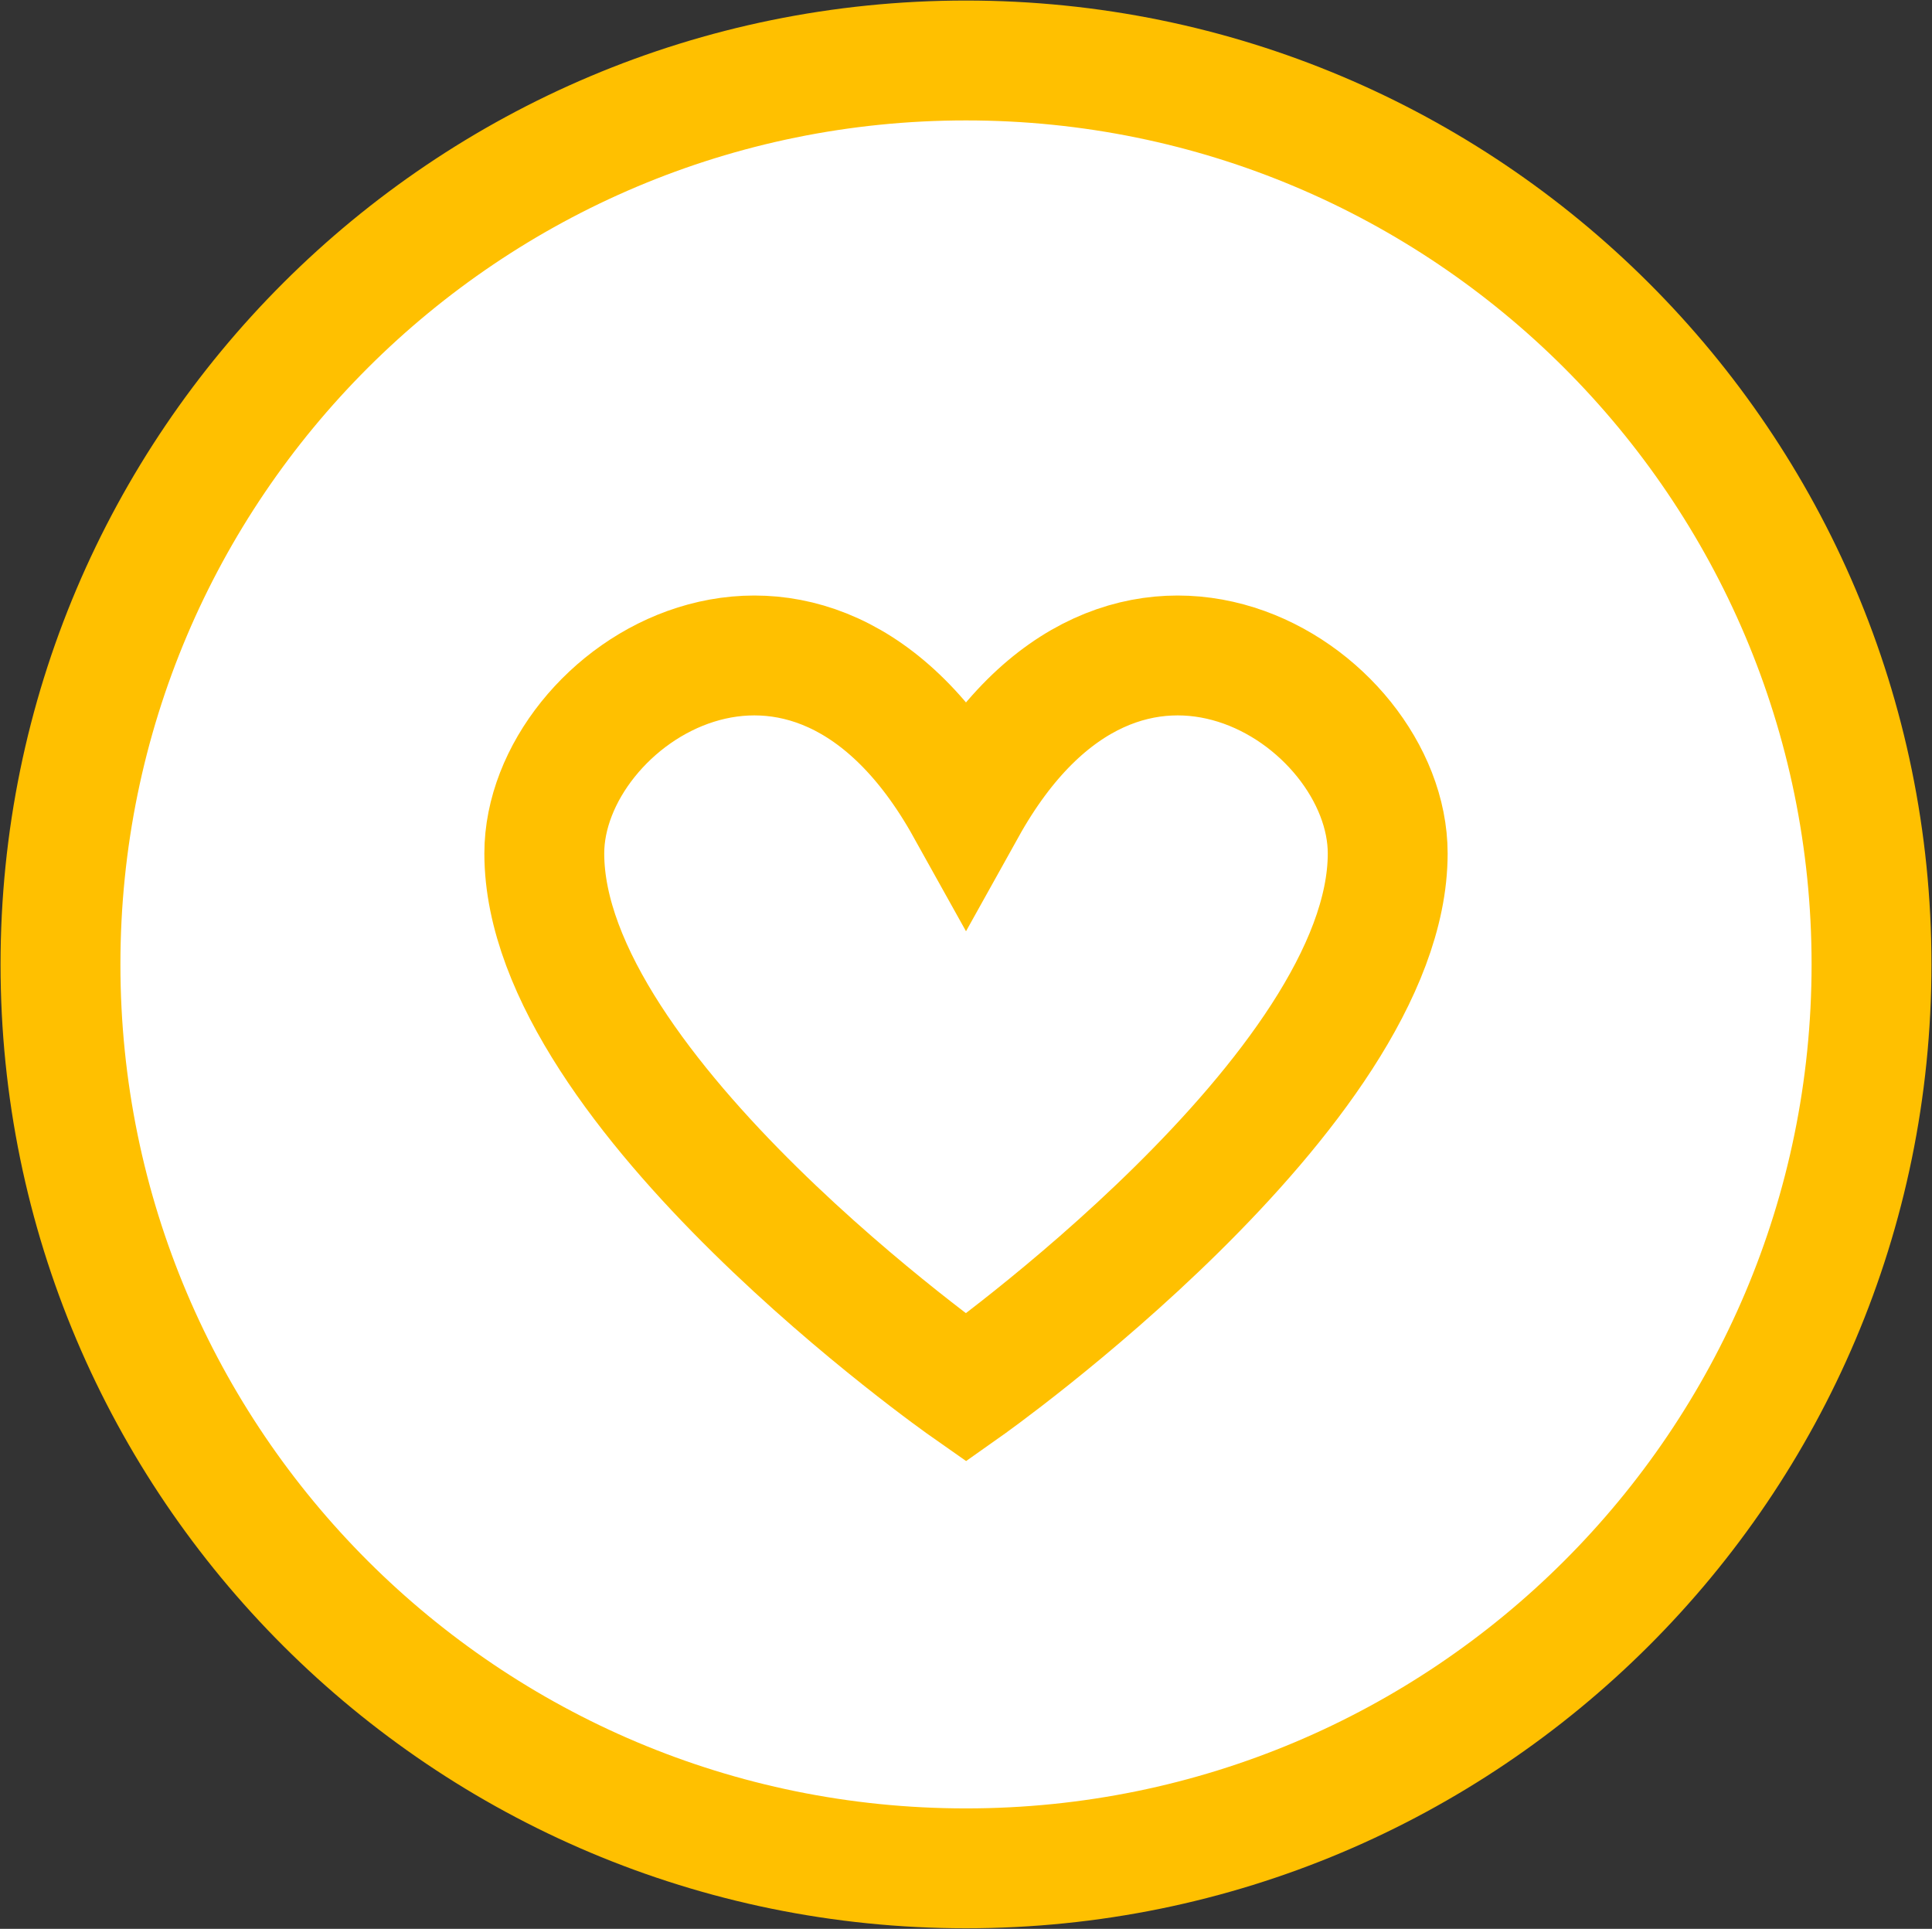 <svg width="591" height="590" xmlns="http://www.w3.org/2000/svg" xmlns:xlink="http://www.w3.org/1999/xlink" xml:space="preserve" overflow="hidden"><rect width="100%" height="100%" fill="#333333" stroke="none"/><g transform="translate(-2590 -1323)"><path d="M2608.5 1618C2608.5 1465.29 2732.52 1341.5 2885.5 1341.5 3038.48 1341.5 3162.5 1465.29 3162.5 1618 3162.5 1770.71 3038.48 1894.5 2885.5 1894.5 2732.52 1894.5 2608.5 1770.71 2608.5 1618Z" stroke="#FFC000" stroke-width="36.667" stroke-miterlimit="8" fill="#FFFFFF" fill-rule="evenodd"/><path d="M2885.5 1570.17C2837.12 1483.28 2756.5 1535.44 2756.5 1584.06 2756.5 1657.06 2885.5 1747.5 2885.5 1747.5 2885.5 1747.5 3014.5 1656.47 3014.5 1584.06 3014.5 1535.44 2933.87 1483.28 2885.5 1570.17Z" stroke="#FFC000" stroke-width="36.667" stroke-miterlimit="8" fill="#FFFFFF" fill-rule="evenodd"/></g></svg>